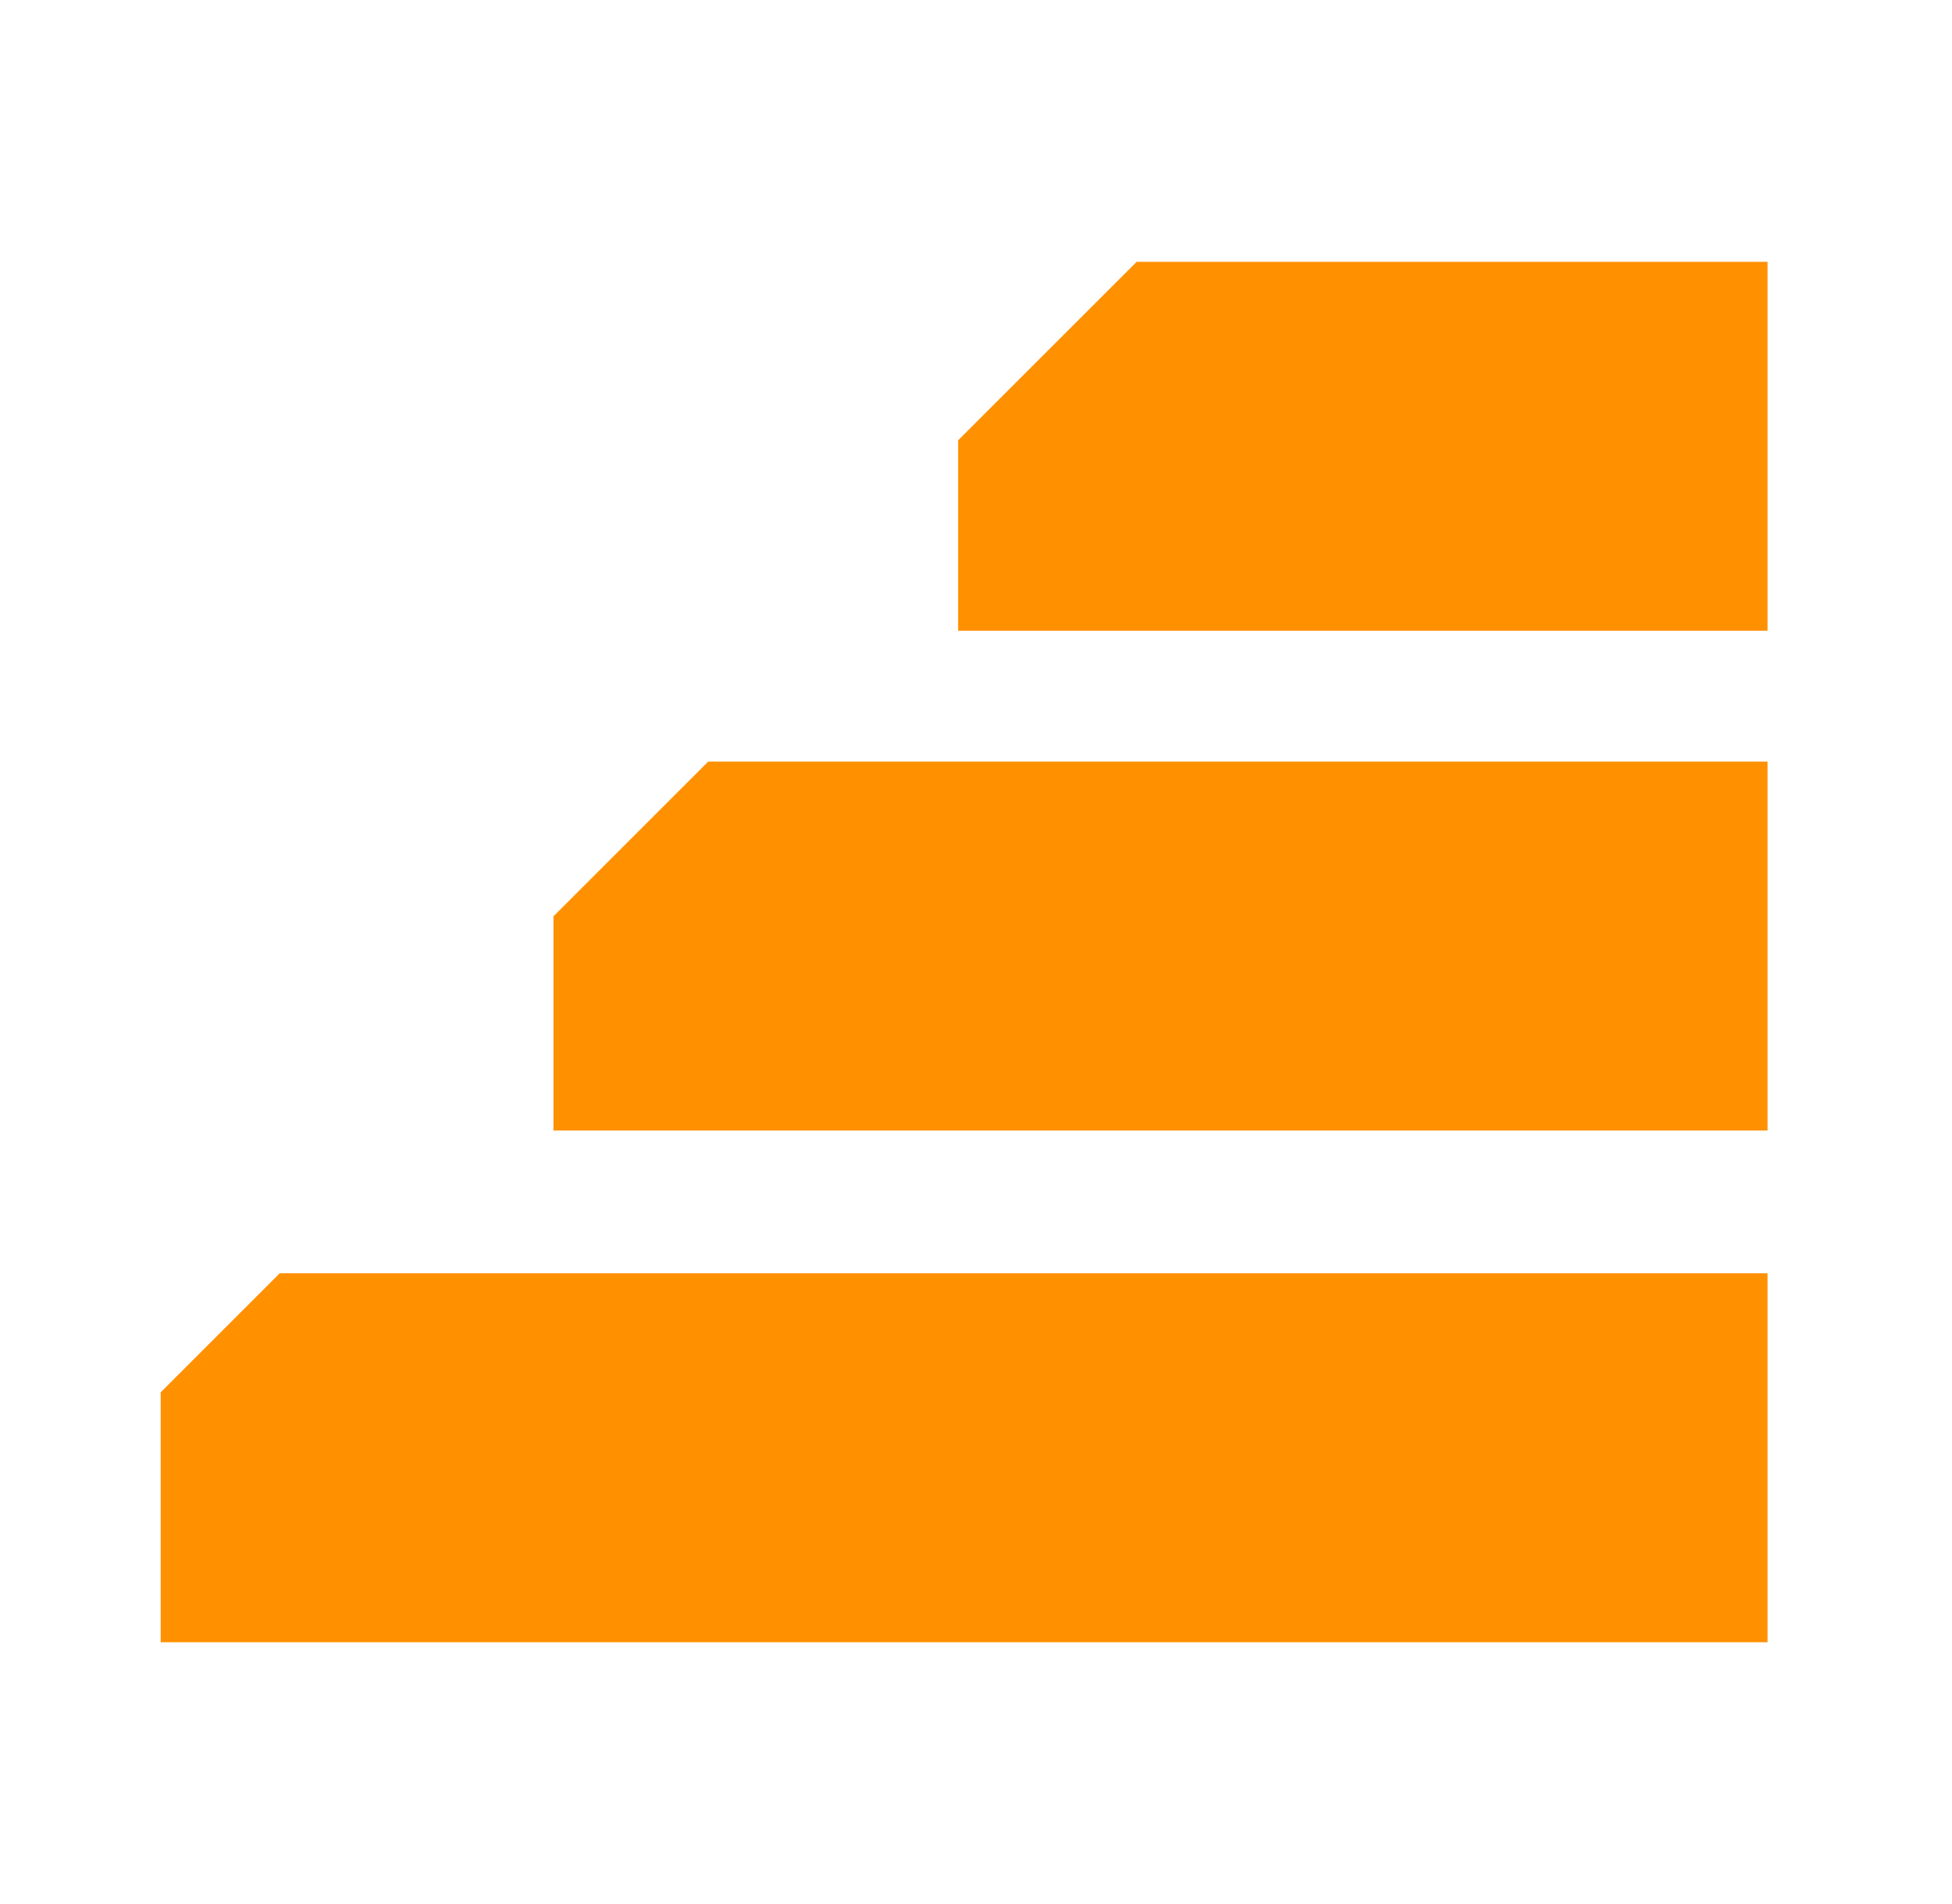 <svg width="41" height="40" viewBox="0 0 41 40" fill="none" xmlns="http://www.w3.org/2000/svg">
<path d="M20.125 9.25L23.875 5.5H37.125V13.25H20.125V9.25Z" fill="#FF9000"/>
<path d="M11.625 19.25L14.875 16H37.125V23.75H11.625V19.25Z" fill="#FF9000"/>
<path d="M3.375 29.25L5.875 26.75H37.125V34.5H3.375V29.25Z" fill="#FF9000"/>
</svg>
